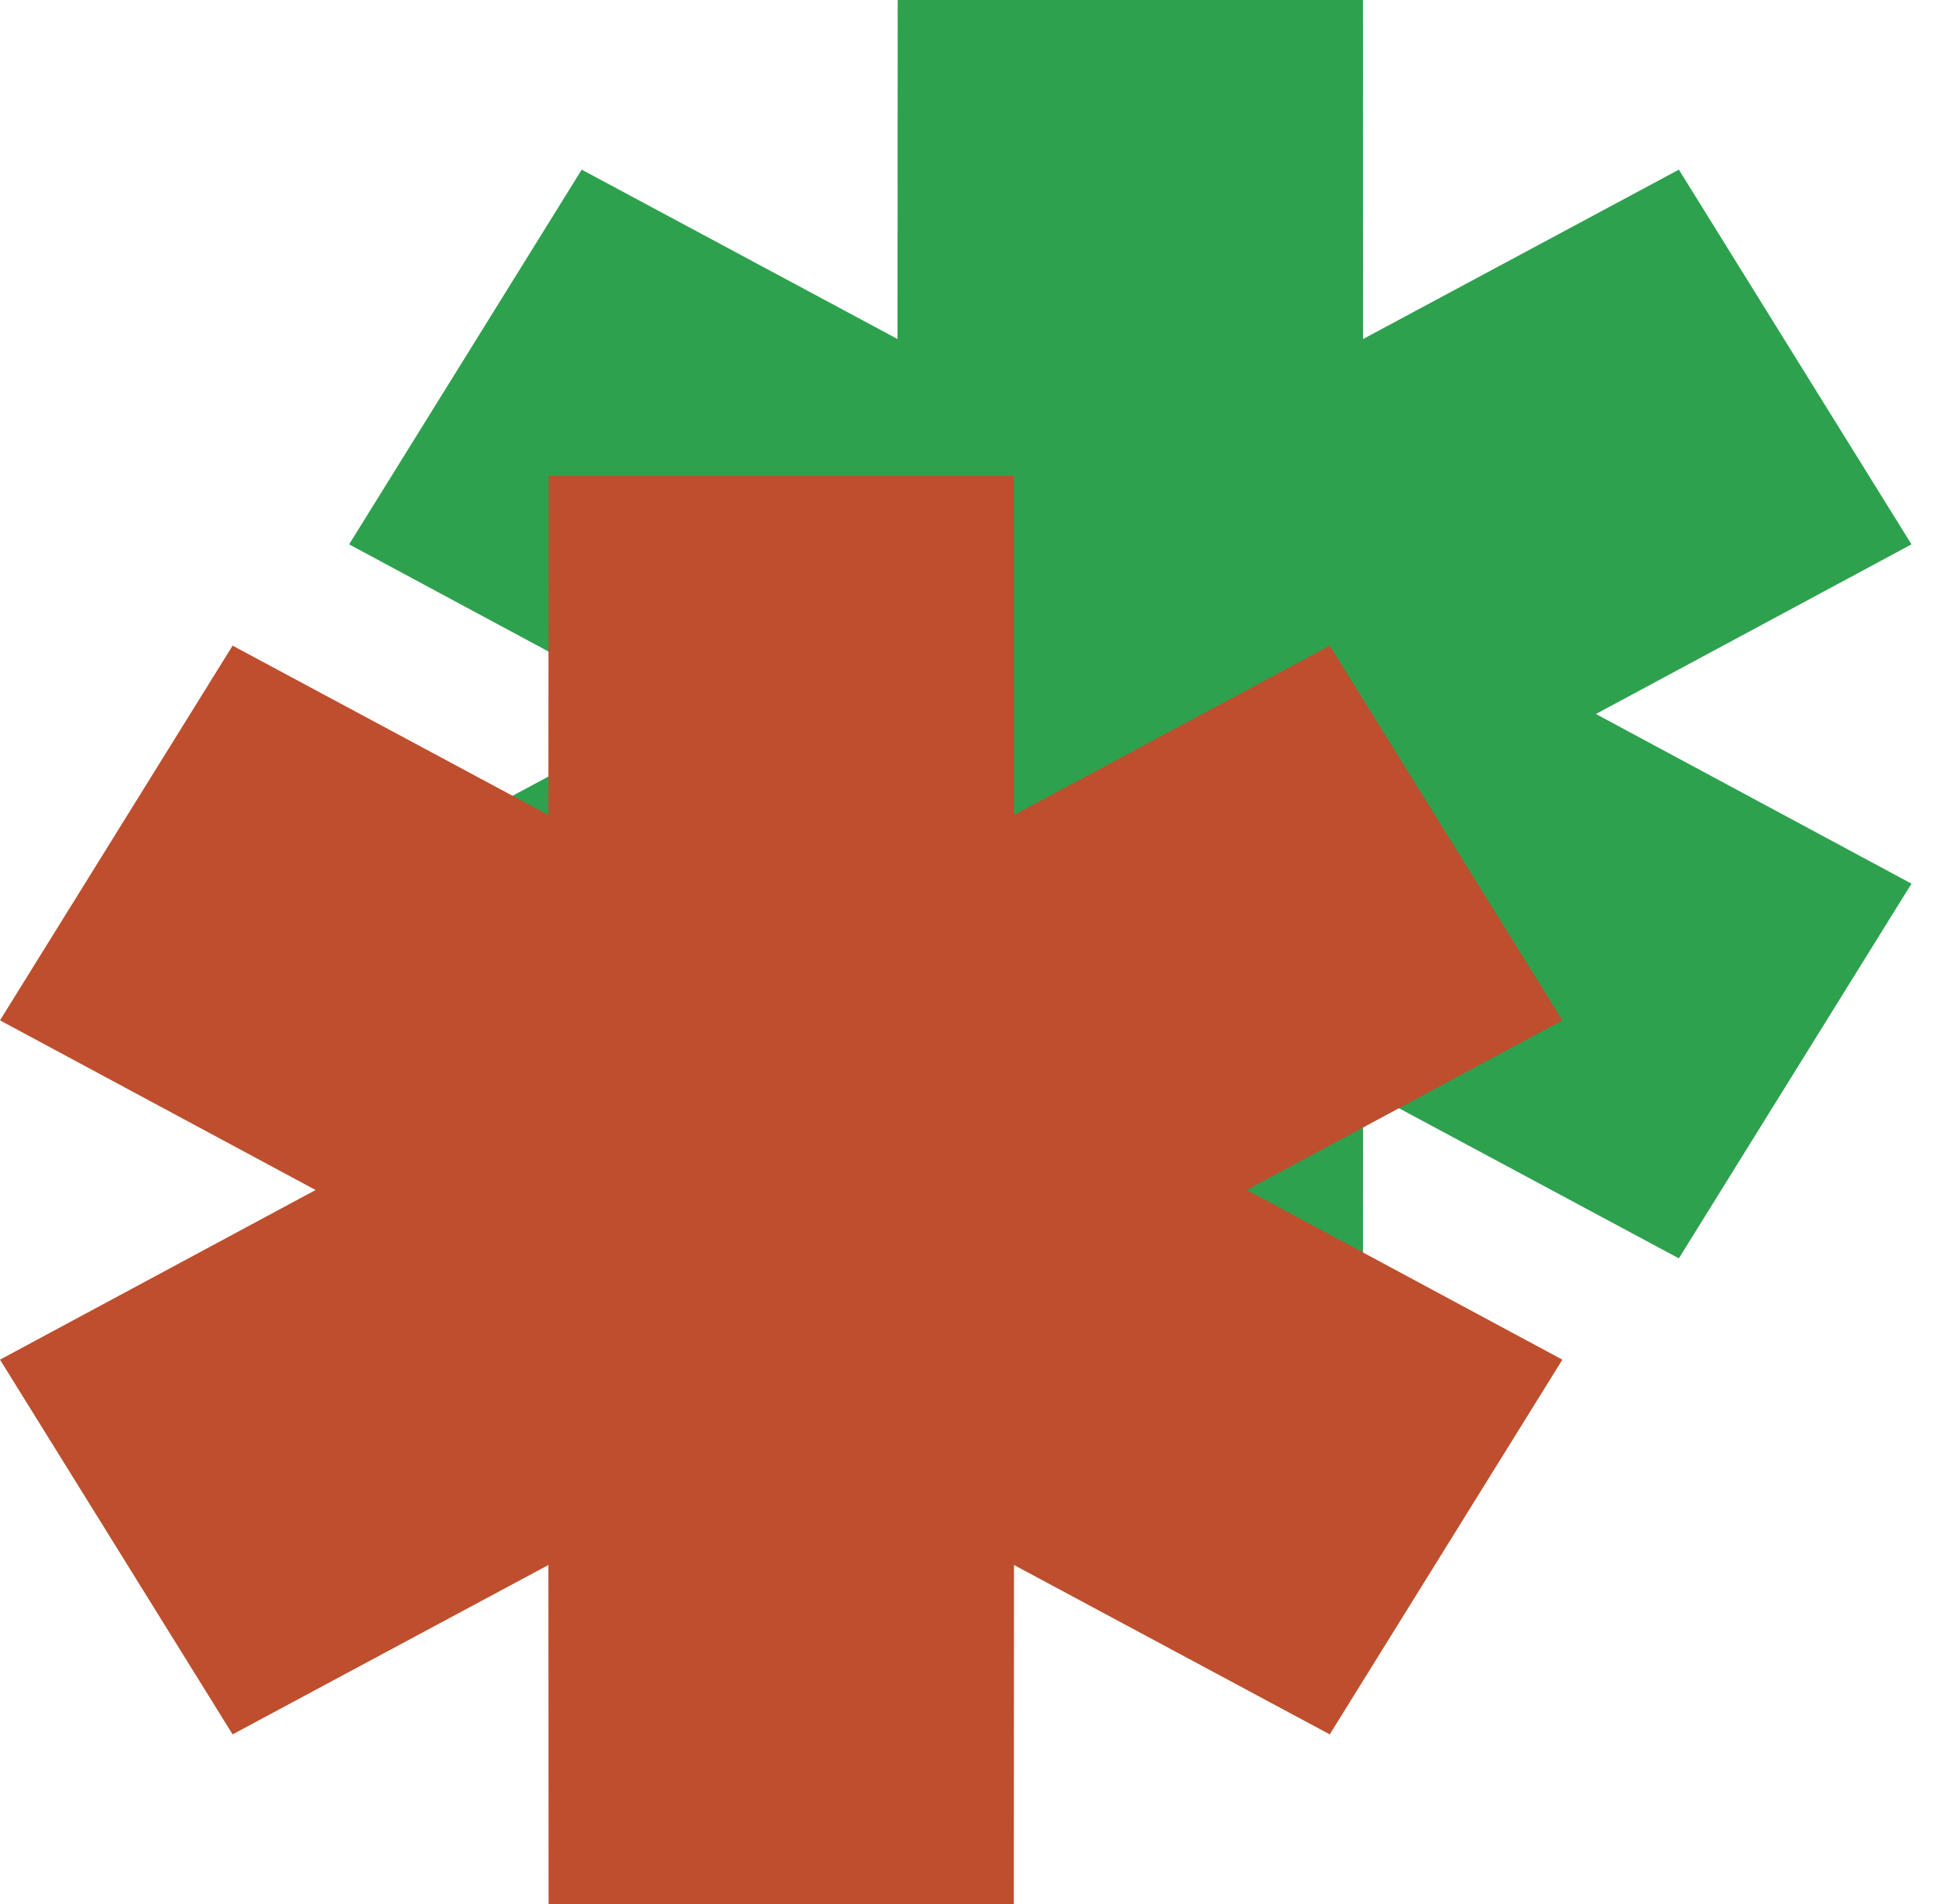 <svg width="61" height="60" viewBox="0 0 61 60" fill="none" xmlns="http://www.w3.org/2000/svg">
<path fill-rule="evenodd" clip-rule="evenodd" d="M20.944 22.5L11 17.154L18.329 5.346L28.279 10.683L28.285 0H42.943L42.949 10.683L52.898 5.346L60.228 17.154L50.284 22.5L60.228 27.846L52.898 39.654L42.949 34.317L42.943 45H28.285L28.279 34.317L18.329 39.654L11 27.846L20.944 22.5Z" fill="#2EA14E"/>
<path fill-rule="evenodd" clip-rule="evenodd" d="M9.944 37.5L0 32.154L7.329 20.346L17.279 25.683L17.285 15H31.943L31.949 25.683L41.898 20.346L49.228 32.154L39.284 37.5L49.228 42.846L41.898 54.654L31.949 49.317L31.943 60H17.285L17.279 49.317L7.329 54.654L0 42.846L9.944 37.5Z" fill="#BE4E2D"/>
</svg>
